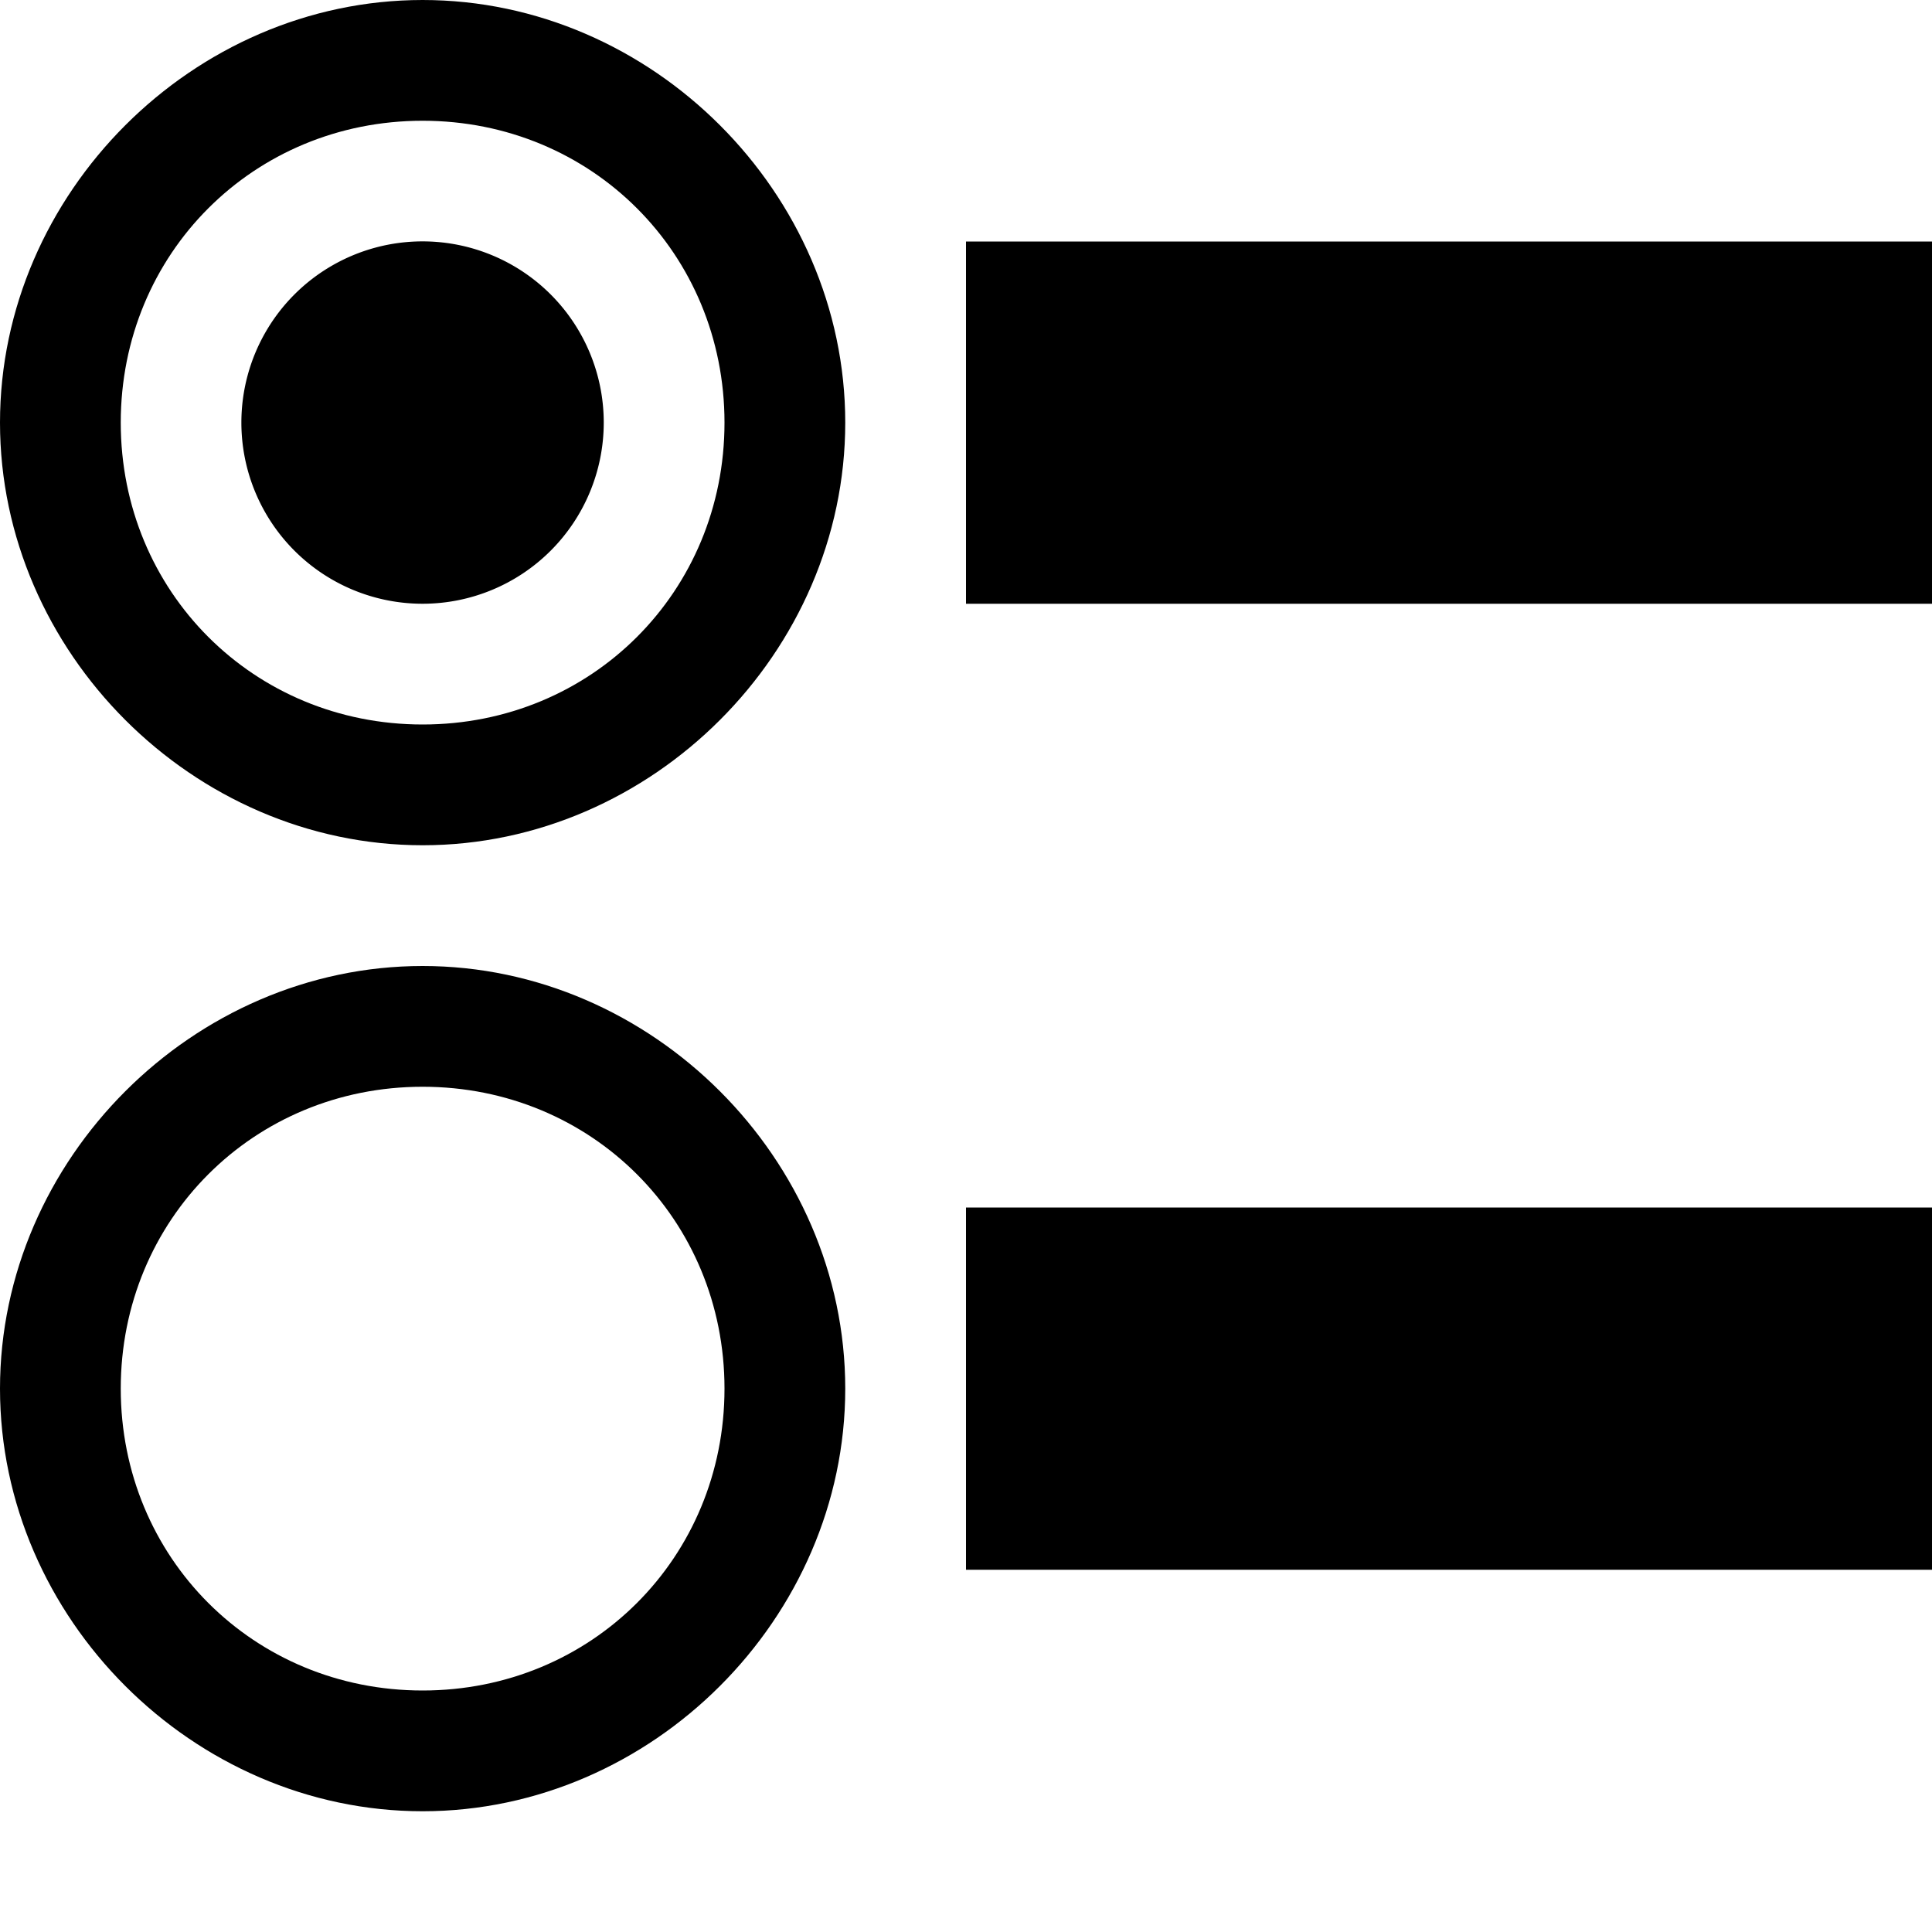 <svg xmlns="http://www.w3.org/2000/svg" width="1em" height="1em" viewBox="0 0 16 16"><path fill="currentColor" d="M5 3.5a1.5 1.5 0 1 1-3.001-.001A1.5 1.5 0 0 1 5 3.5"/><path fill="currentColor" d="M3.5 0C1.6 0 0 1.6 0 3.5S1.6 7 3.5 7S7 5.4 7 3.5S5.4 0 3.5 0m0 6C2.1 6 1 4.9 1 3.5S2.1 1 3.5 1S6 2.1 6 3.5S4.9 6 3.5 6m0 2C1.6 8 0 9.6 0 11.5S1.6 15 3.5 15S7 13.4 7 11.5S5.4 8 3.5 8m0 6C2.1 14 1 12.9 1 11.5S2.1 9 3.5 9S6 10.1 6 11.5S4.9 14 3.5 14M8 2h8v3H8zm0 8h8v3H8z"/></svg>